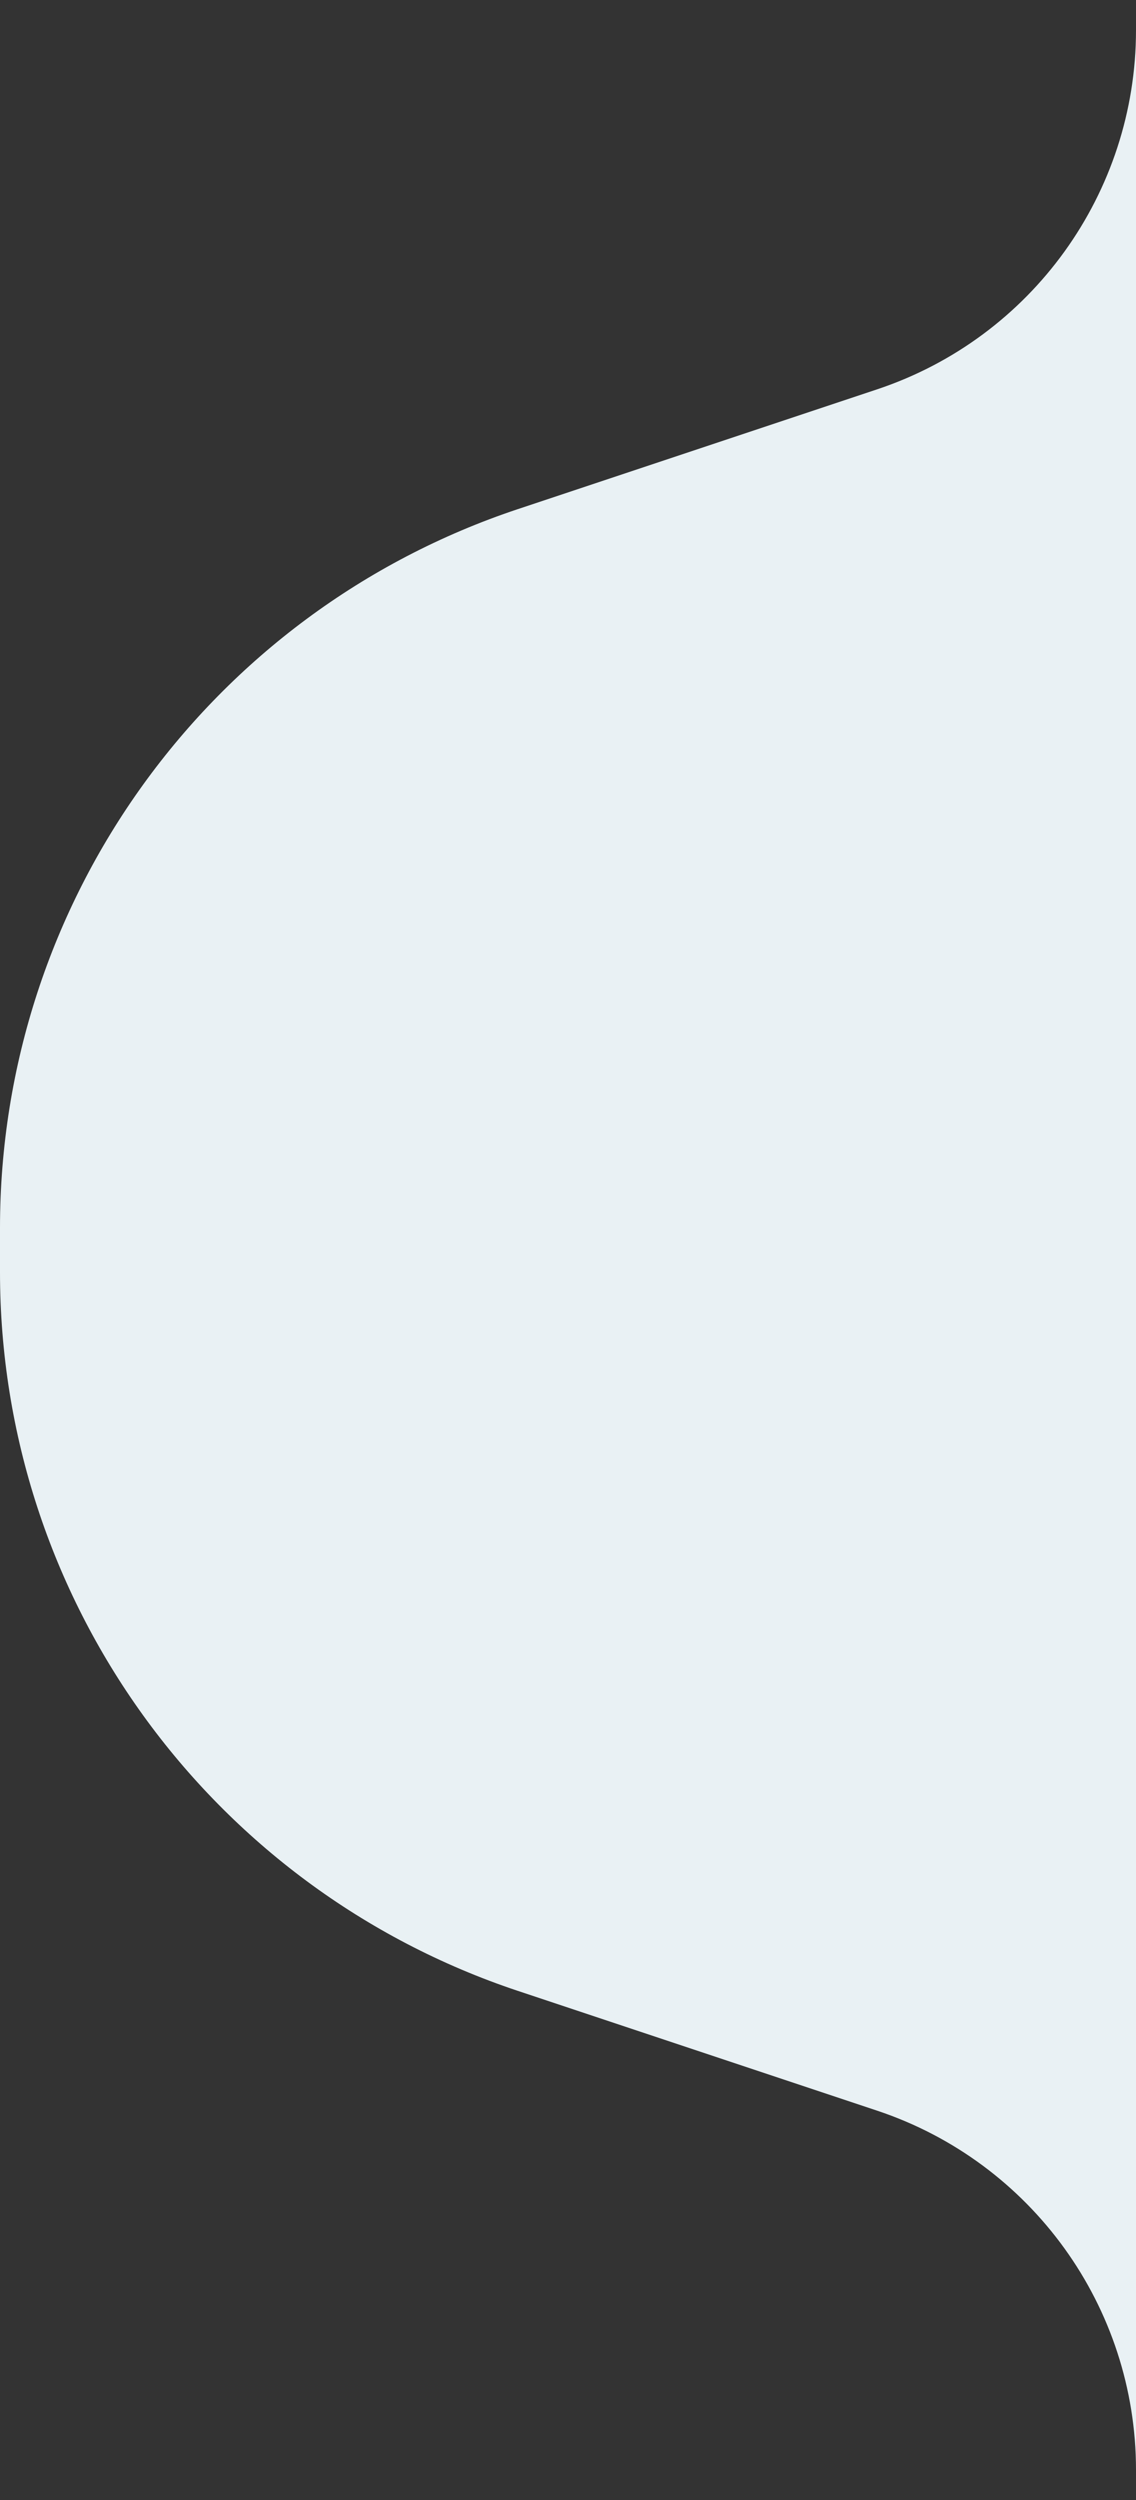 <svg width="30" height="66" viewBox="0 0 30 66" fill="none" xmlns="http://www.w3.org/2000/svg">
<rect x="0" y="0" width="30" height="66" fill="#333333" stroke="none"/>
<path d="M23.162 10.279L13.675 13.441C5.509 16.164 0 23.807 0 32.415V33.585C0 42.193 5.509 49.836 13.675 52.559L23.162 55.721C27.246 57.082 30 60.903 30 65.208V0.792C30 5.097 27.246 8.918 23.162 10.279Z" fill="#E9F1F4"/>
</svg>
